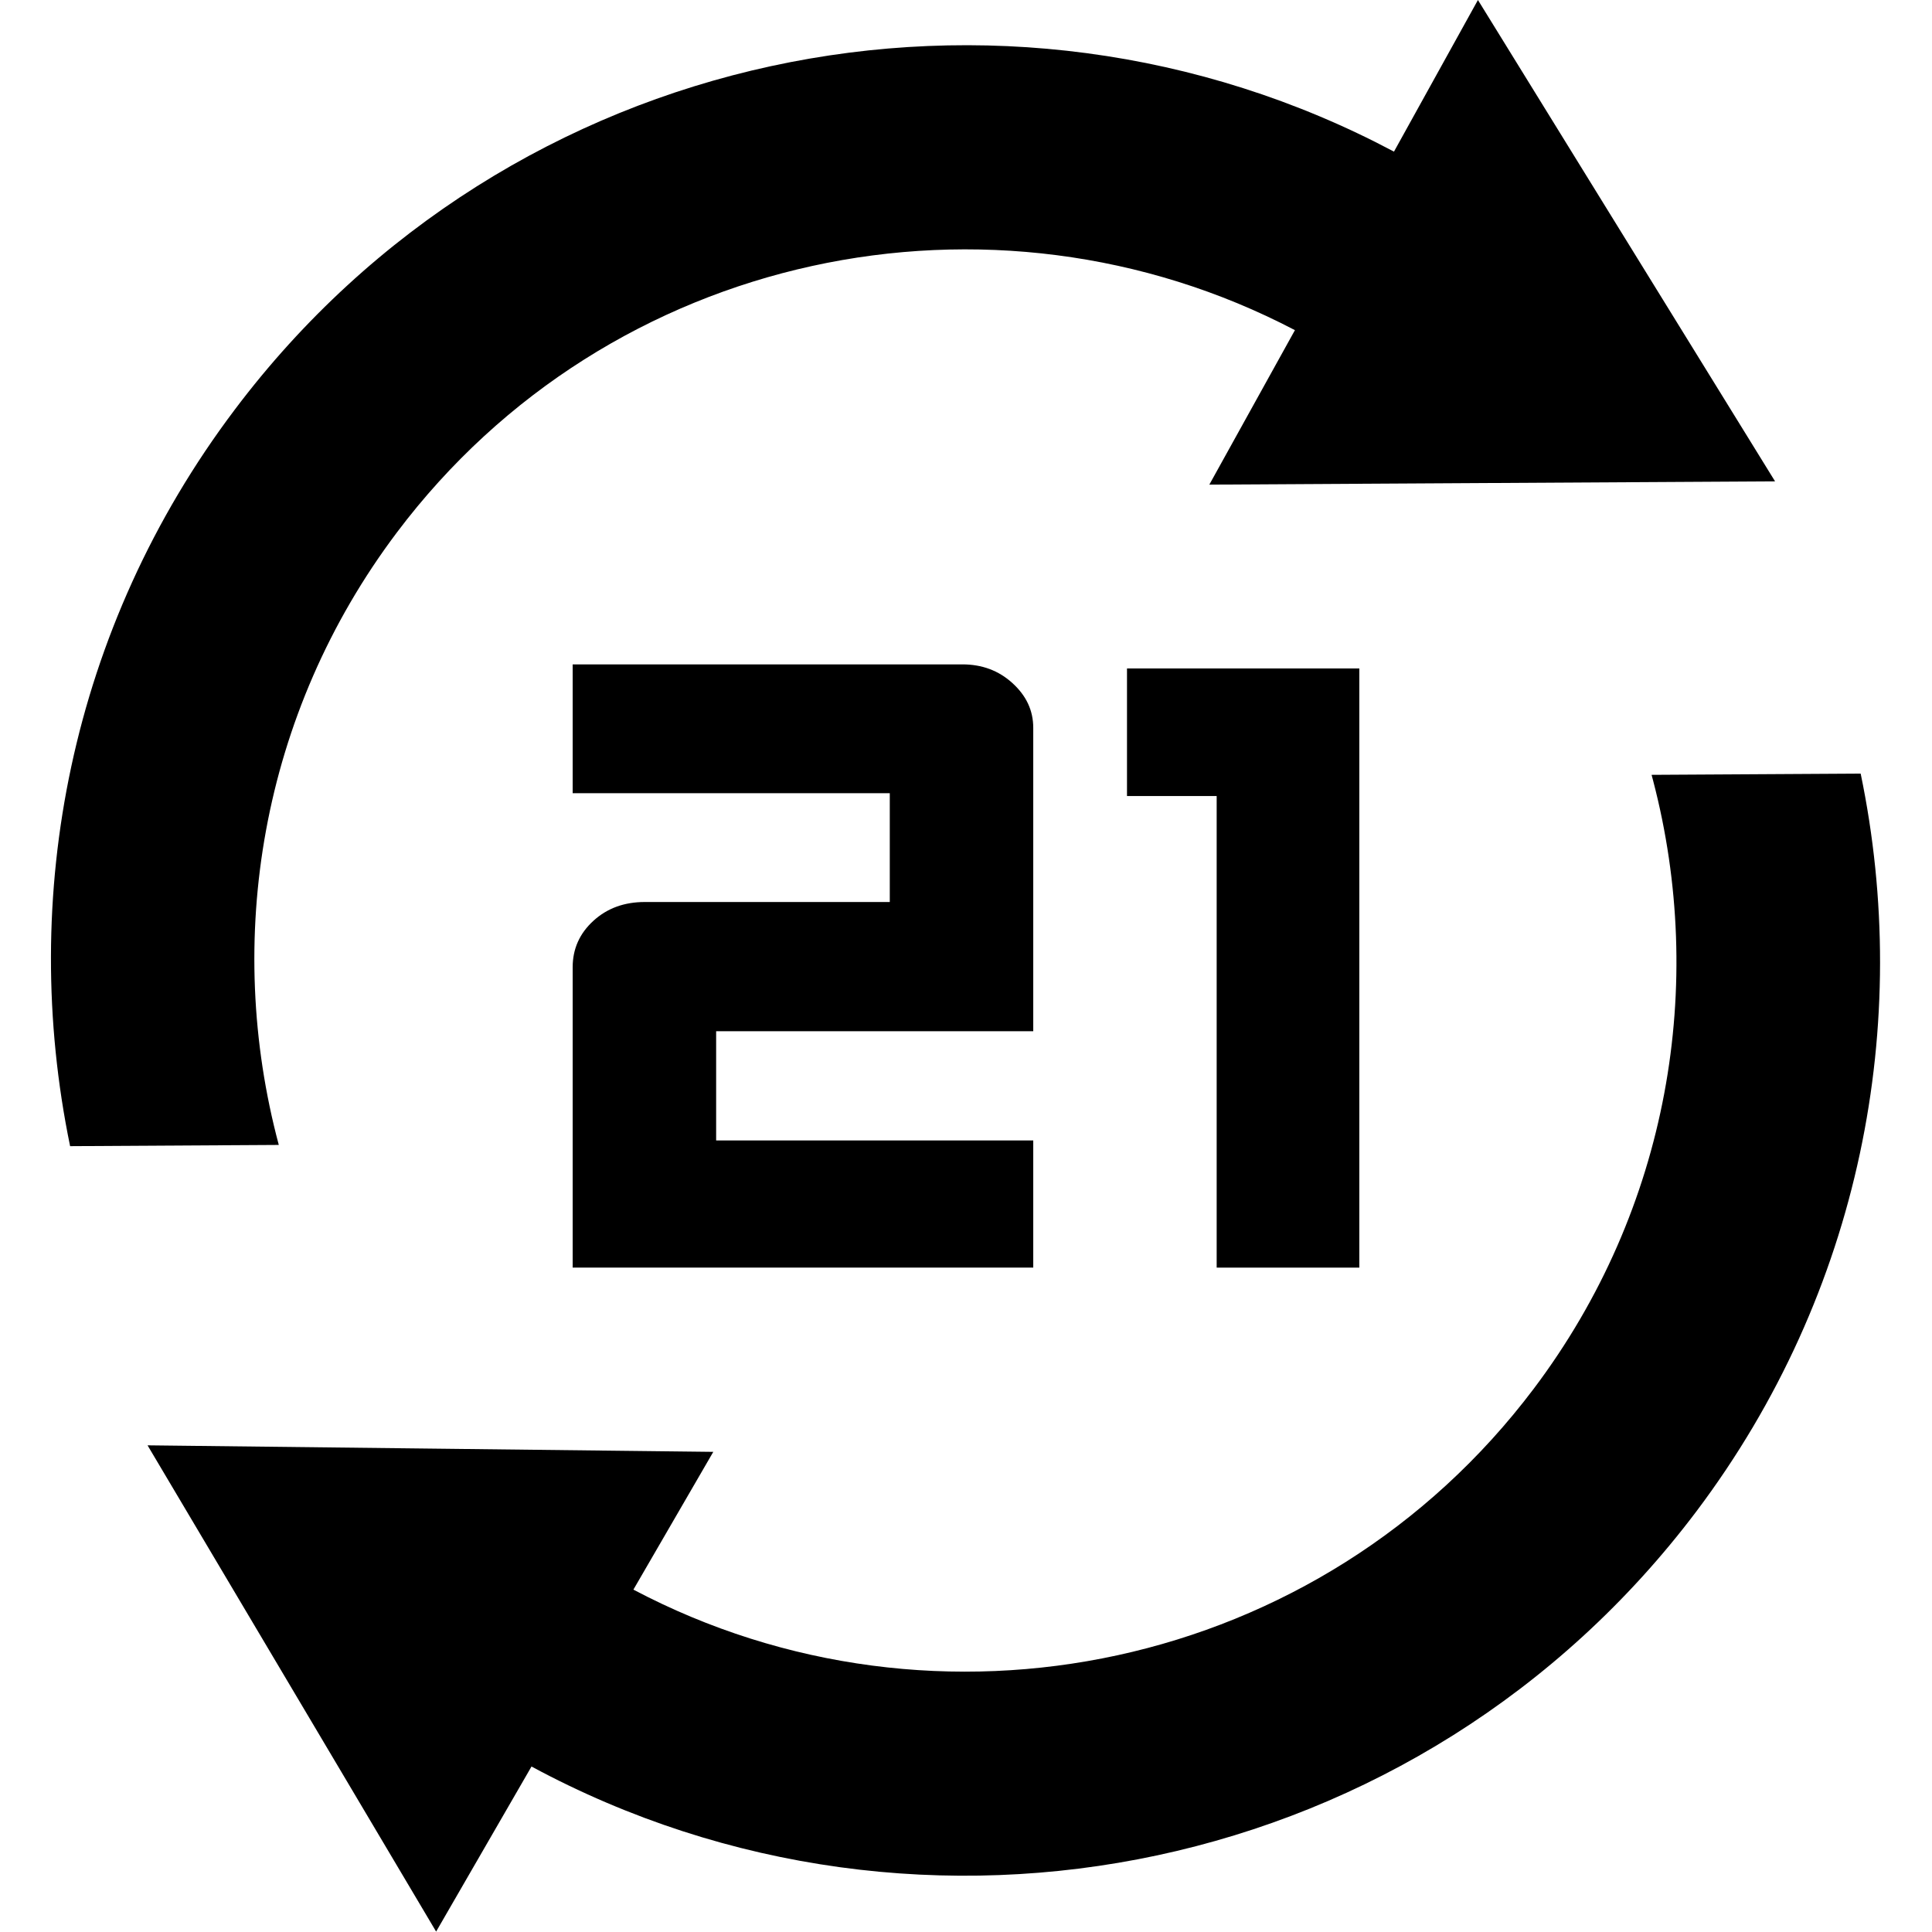 <?xml version="1.0" encoding="utf-8"?>
<!-- Generator: Adobe Illustrator 25.2.0, SVG Export Plug-In . SVG Version: 6.00 Build 0)  -->
<svg version="1.1" id="Layer_1" xmlns="http://www.w3.org/2000/svg" xmlns:xlink="http://www.w3.org/1999/xlink" x="0px" y="0px"
	 viewBox="0 0 474 474" style="enable-background:new 0 0 474 474;" xml:space="preserve">
<style type="text/css">
	.st0{fill-rule:evenodd;clip-rule:evenodd;}
</style>
<g id="SystemUpdateGlyph">
	<g id="Group-2">
		<path id="Path" d="M456.5,189.8c12.7,61.1,0.2,127.2-40.3,181c-67.7,89.8-189.8,114.4-285.8,62.6L107,473.9L36.2,354.6l138.8,1.6
			L155.4,390c74.4,39.3,168.6,20.1,220.9-49.3c33.3-44.2,42.3-99.3,29.3-149.1l-0.4-1.5L456.5,189.8z"/>
		<path id="Path_1_" d="M362.6,0l72.9,118.1l-138.8,0.8l21-37.9c-74.3-38.9-168.2-19.6-220.3,49.6c-33.6,44.6-42.4,100.2-29,150.3
			l-51.2,0.3c-12.6-61.1-0.1-127,40.4-180.7C124.9,11.1,246.2-13.7,342,37.2L362.6,0z"/>
	</g>
	<g id="Group" transform="translate(128, 163)">
		<path id="Fill-1" class="st0" d="M47.7,90v26.8h77.8V148h-113V74.3c0-4.5,1.7-8.3,5.1-11.4c3.4-3.1,7.6-4.6,12.6-4.6h60.1V31.6
			H12.5V0h95.6c4.8,0,8.9,1.5,12.3,4.6c3.4,3.1,5.1,6.7,5.1,11V90H47.7z"/>
		<polygon id="Fill-4" class="st0" points="205.5,1 205.5,148 170.5,148 170.5,32.3 148.5,32.3 148.5,1 		"/>
	</g>
</g>
</svg>
